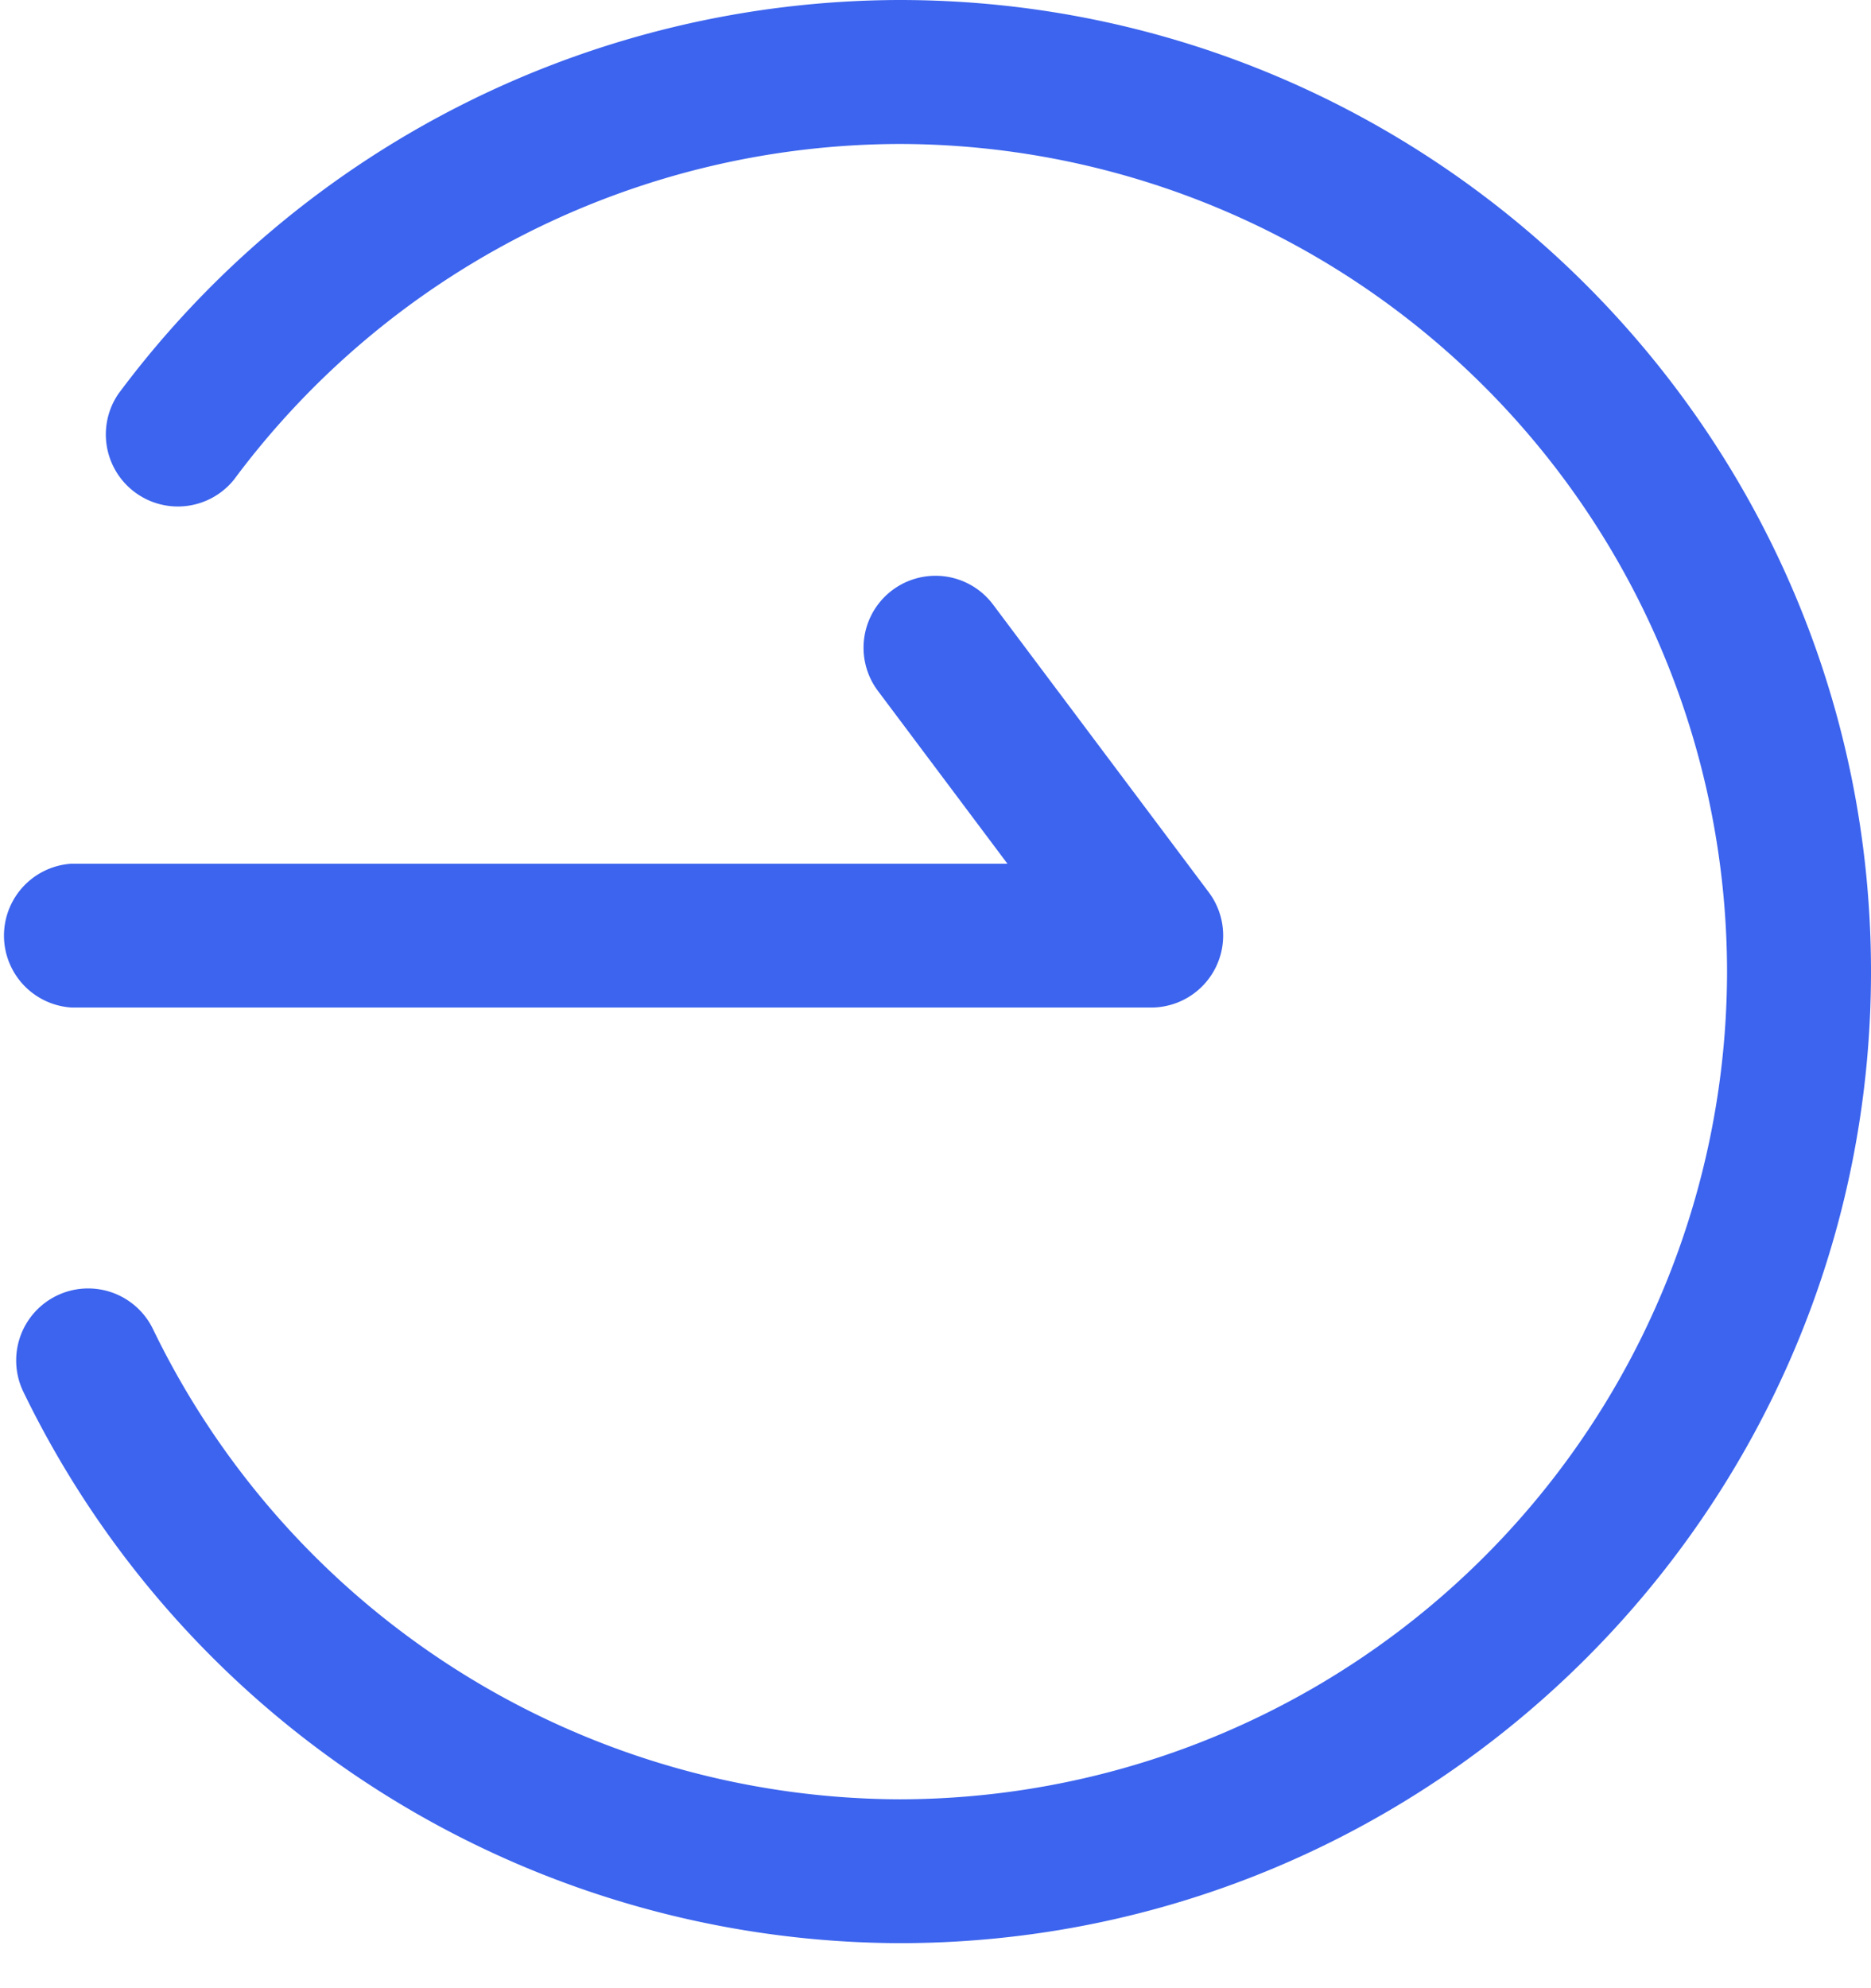<svg width="16" height="17" xmlns="http://www.w3.org/2000/svg"><g fill="#3C64EE" fill-rule="evenodd"><path d="M7.692 16.615c4.581 0 8.308-3.726 8.308-8.307S12.273 0 7.692 0a8.349 8.349 0 00-6.68 3.368.616.616 0 00.989.733 7.112 7.112 0 015.691-2.87 7.085 7.085 0 017.077 7.077 7.085 7.085 0 01-7.077 7.077 7.119 7.119 0 01-6.383-4.019.615.615 0 10-1.11.533 8.356 8.356 0 007.493 4.716"/><path d="M.615 8.615h9.231a.616.616 0 00.492-.984L8.492 5.169a.615.615 0 10-.984.739l1.107 1.477h-8a.616.616 0 000 1.23"/></g></svg>